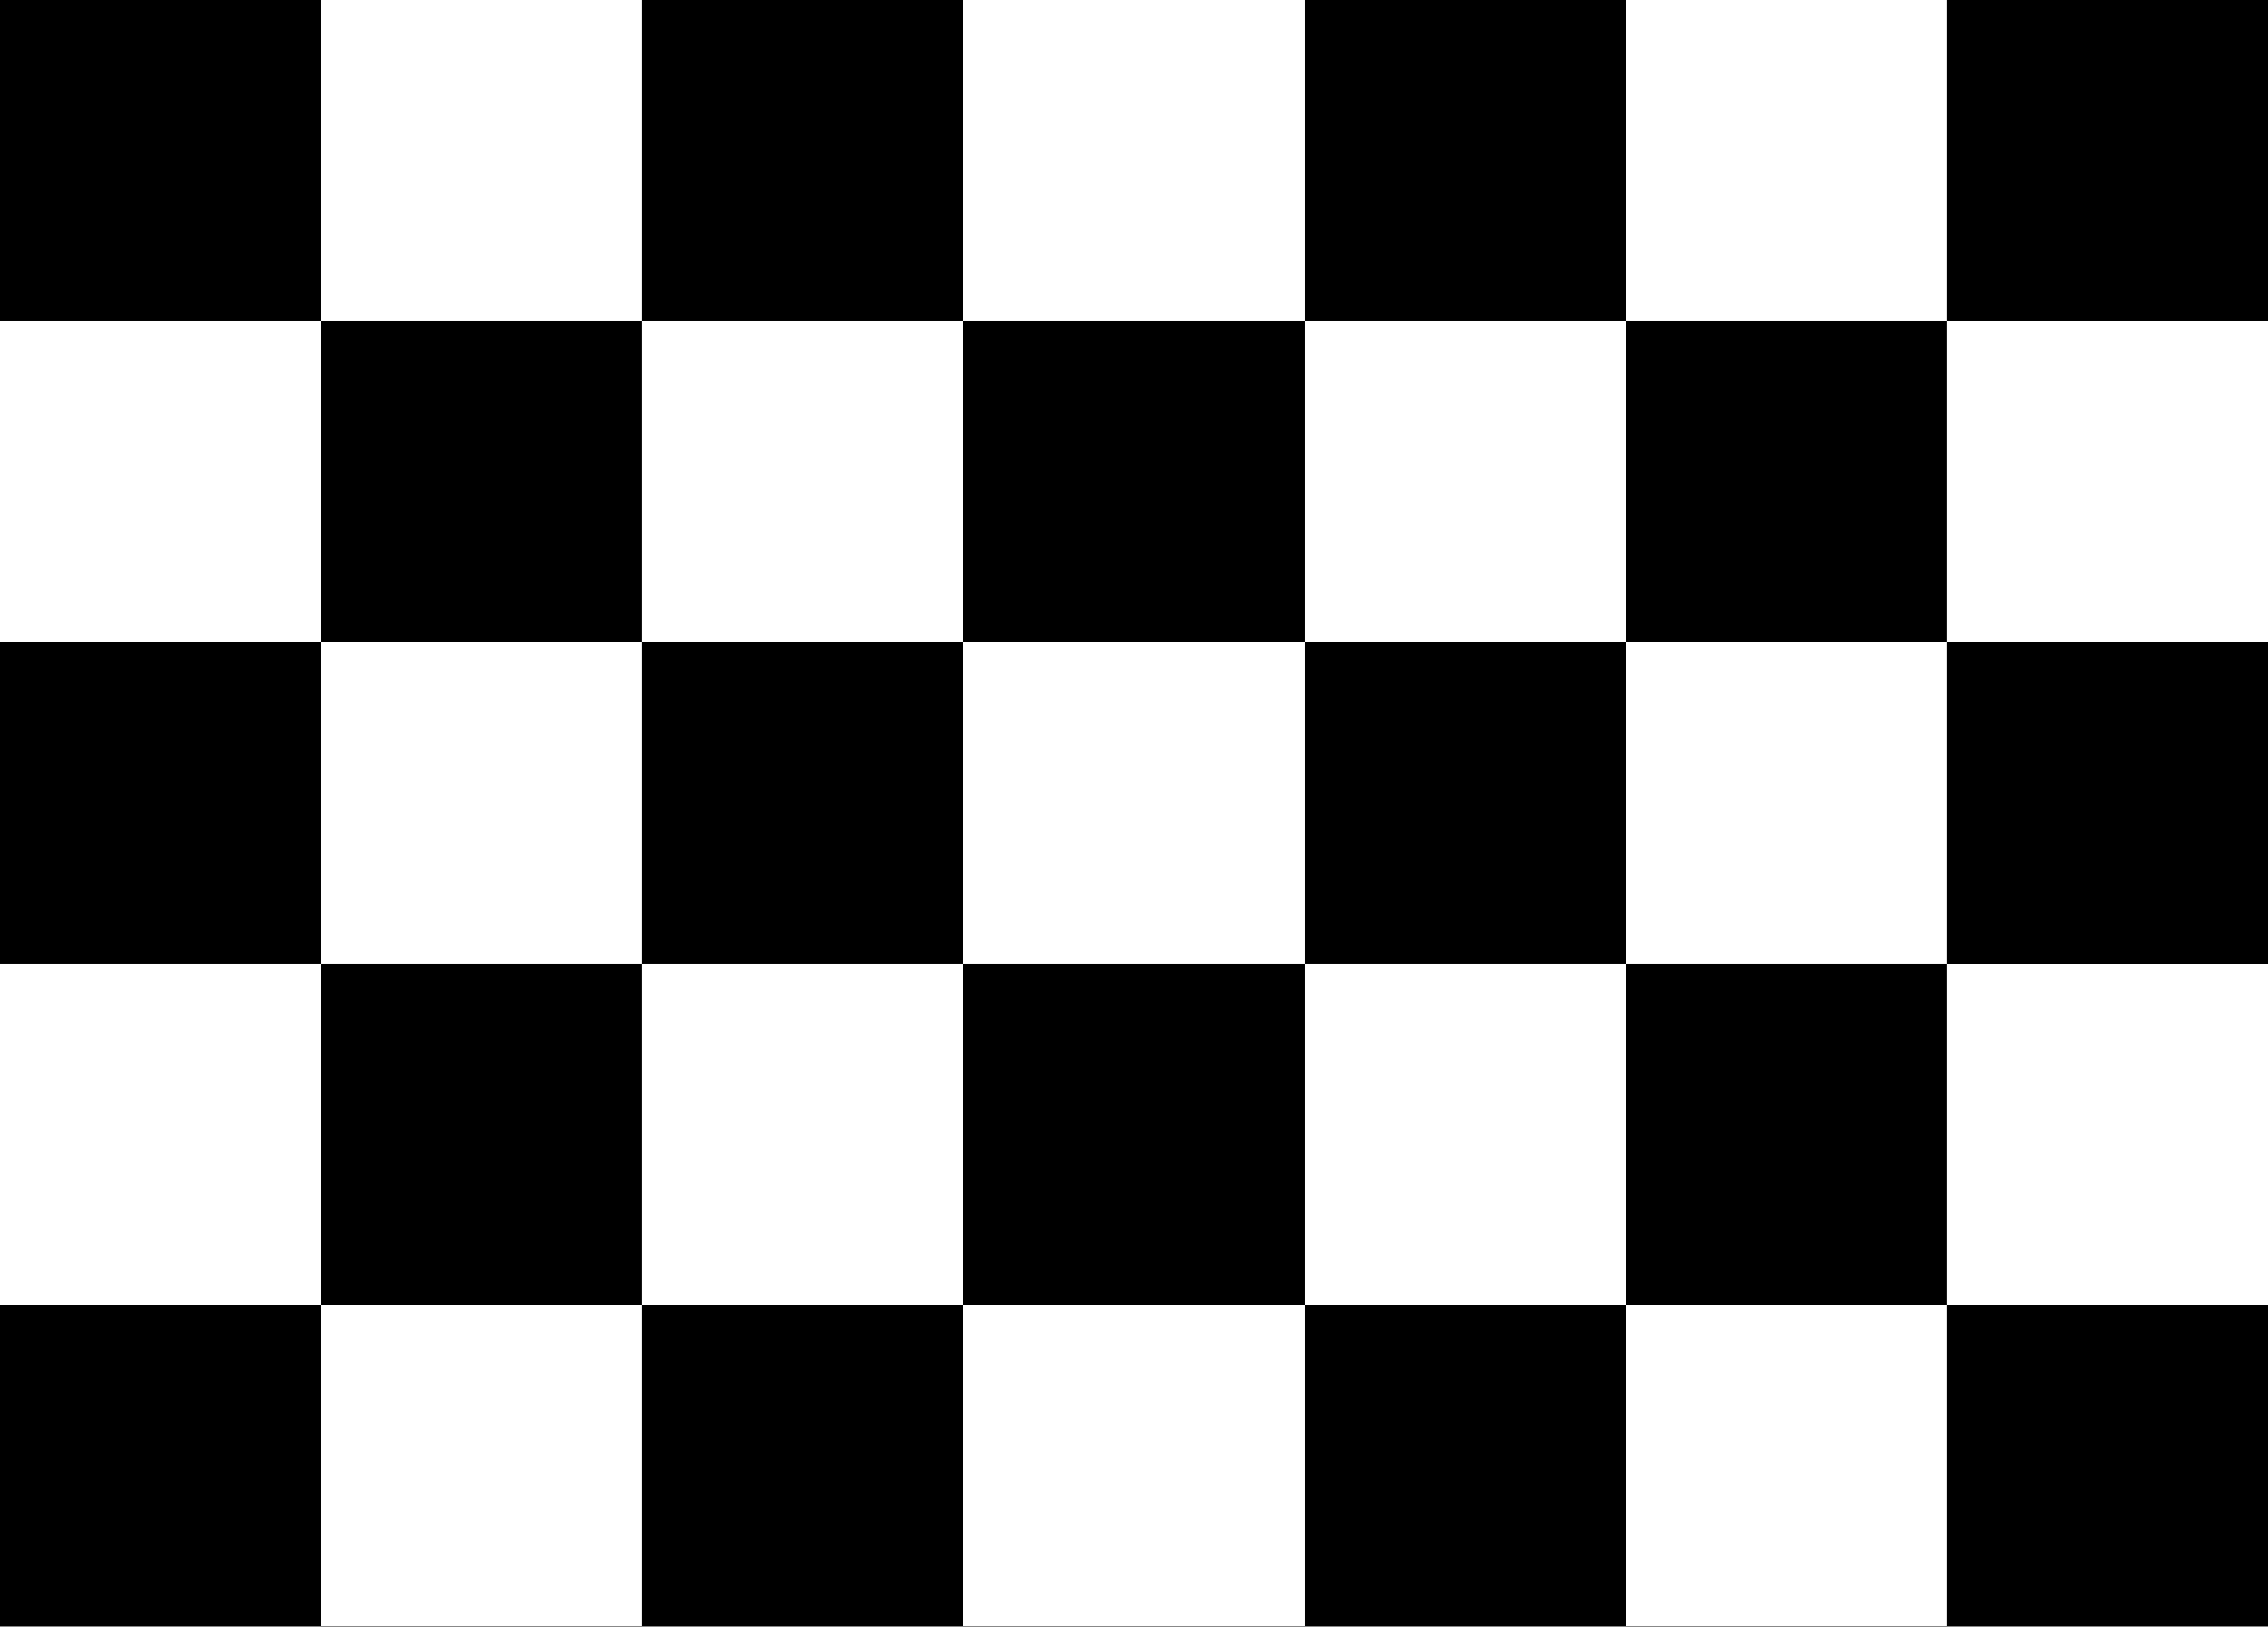<svg width="99" height="71" viewBox="0 0 99 71" fill="none" xmlns="http://www.w3.org/2000/svg">
<rect x="0" y="0" width="99" height="71" fill="#808080" stroke="none"/>
<rect x="28.033" width="14.018" height="14.018" transform="rotate(90 28.033 0)" fill="white"/>
<rect x="28.033" y="14.018" width="14.018" height="14.018" transform="rotate(90 28.033 14.018)" fill="black"/>
<rect x="28.033" y="28.035" width="14.018" height="14.018" transform="rotate(90 28.033 28.035)" fill="white"/>
<rect x="28.033" y="42.055" width="14.894" height="14.018" transform="rotate(90 28.033 42.055)" fill="black"/>
<rect x="28.033" y="56.945" width="14.018" height="14.018" transform="rotate(90 28.033 56.945)" fill="white"/>
<rect x="14.018" width="14.018" height="14.018" transform="rotate(90 14.018 0)" fill="black"/>
<rect x="14.018" y="14.018" width="14.018" height="14.018" transform="rotate(90 14.018 14.018)" fill="white"/>
<rect x="14.018" y="28.035" width="14.018" height="14.018" transform="rotate(90 14.018 28.035)" fill="black"/>
<rect x="14.018" y="42.055" width="14.894" height="14.018" transform="rotate(90 14.018 42.055)" fill="white"/>
<rect x="14.018" y="56.945" width="14.018" height="14.018" transform="rotate(90 14.018 56.945)" fill="black"/>
<rect x="84.978" width="14.018" height="14.018" transform="rotate(90 84.978 0)" fill="white"/>
<rect x="84.978" y="14.018" width="14.018" height="14.018" transform="rotate(90 84.978 14.018)" fill="black"/>
<rect x="84.978" y="28.035" width="14.018" height="14.018" transform="rotate(90 84.978 28.035)" fill="white"/>
<rect x="84.978" y="42.055" width="14.894" height="14.018" transform="rotate(90 84.978 42.055)" fill="black"/>
<rect x="84.978" y="56.945" width="14.018" height="14.018" transform="rotate(90 84.978 56.945)" fill="white"/>
<rect x="70.963" width="14.018" height="14.018" transform="rotate(90 70.963 0)" fill="black"/>
<rect x="70.963" y="14.018" width="14.018" height="14.018" transform="rotate(90 70.963 14.018)" fill="white"/>
<rect x="70.963" y="28.035" width="14.018" height="14.018" transform="rotate(90 70.963 28.035)" fill="black"/>
<rect x="70.963" y="42.055" width="14.894" height="14.018" transform="rotate(90 70.963 42.055)" fill="white"/>
<rect x="70.963" y="56.945" width="14.018" height="14.018" transform="rotate(90 70.963 56.945)" fill="black"/>
<rect x="56.943" width="14.018" height="14.894" transform="rotate(90 56.943 0)" fill="white"/>
<rect x="56.943" y="14.018" width="14.018" height="14.894" transform="rotate(90 56.943 14.018)" fill="black"/>
<rect x="56.943" y="28.035" width="14.018" height="14.894" transform="rotate(90 56.943 28.035)" fill="white"/>
<rect x="56.943" y="42.055" width="14.894" height="14.894" transform="rotate(90 56.943 42.055)" fill="black"/>
<rect x="56.943" y="56.945" width="14.018" height="14.894" transform="rotate(90 56.943 56.945)" fill="white"/>
<rect x="42.053" width="14.018" height="14.018" transform="rotate(90 42.053 0)" fill="black"/>
<rect x="42.053" y="14.018" width="14.018" height="14.018" transform="rotate(90 42.053 14.018)" fill="white"/>
<rect x="42.053" y="28.035" width="14.018" height="14.018" transform="rotate(90 42.053 28.035)" fill="black"/>
<rect x="42.053" y="42.055" width="14.894" height="14.018" transform="rotate(90 42.053 42.055)" fill="white"/>
<rect x="42.053" y="56.945" width="14.018" height="14.018" transform="rotate(90 42.053 56.945)" fill="black"/>
<rect x="98.998" width="14.018" height="14.018" transform="rotate(90 98.998 0)" fill="black"/>
<rect x="98.998" y="14.018" width="14.018" height="14.018" transform="rotate(90 98.998 14.018)" fill="white"/>
<rect x="98.998" y="28.035" width="14.018" height="14.018" transform="rotate(90 98.998 28.035)" fill="black"/>
<rect x="98.998" y="42.055" width="14.894" height="14.018" transform="rotate(90 98.998 42.055)" fill="white"/>
<rect x="98.998" y="56.945" width="14.018" height="14.018" transform="rotate(90 98.998 56.945)" fill="black"/>
<rect x="98.998" width="14.018" height="14.018" transform="rotate(90 98.998 0)" fill="black"/>
<rect x="98.998" y="14.018" width="14.018" height="14.018" transform="rotate(90 98.998 14.018)" fill="white"/>
<rect x="98.998" y="28.035" width="14.018" height="14.018" transform="rotate(90 98.998 28.035)" fill="black"/>
<rect x="98.998" y="42.055" width="14.894" height="14.018" transform="rotate(90 98.998 42.055)" fill="white"/>
<rect x="98.998" y="56.945" width="14.018" height="14.018" transform="rotate(90 98.998 56.945)" fill="black"/>
</svg>
